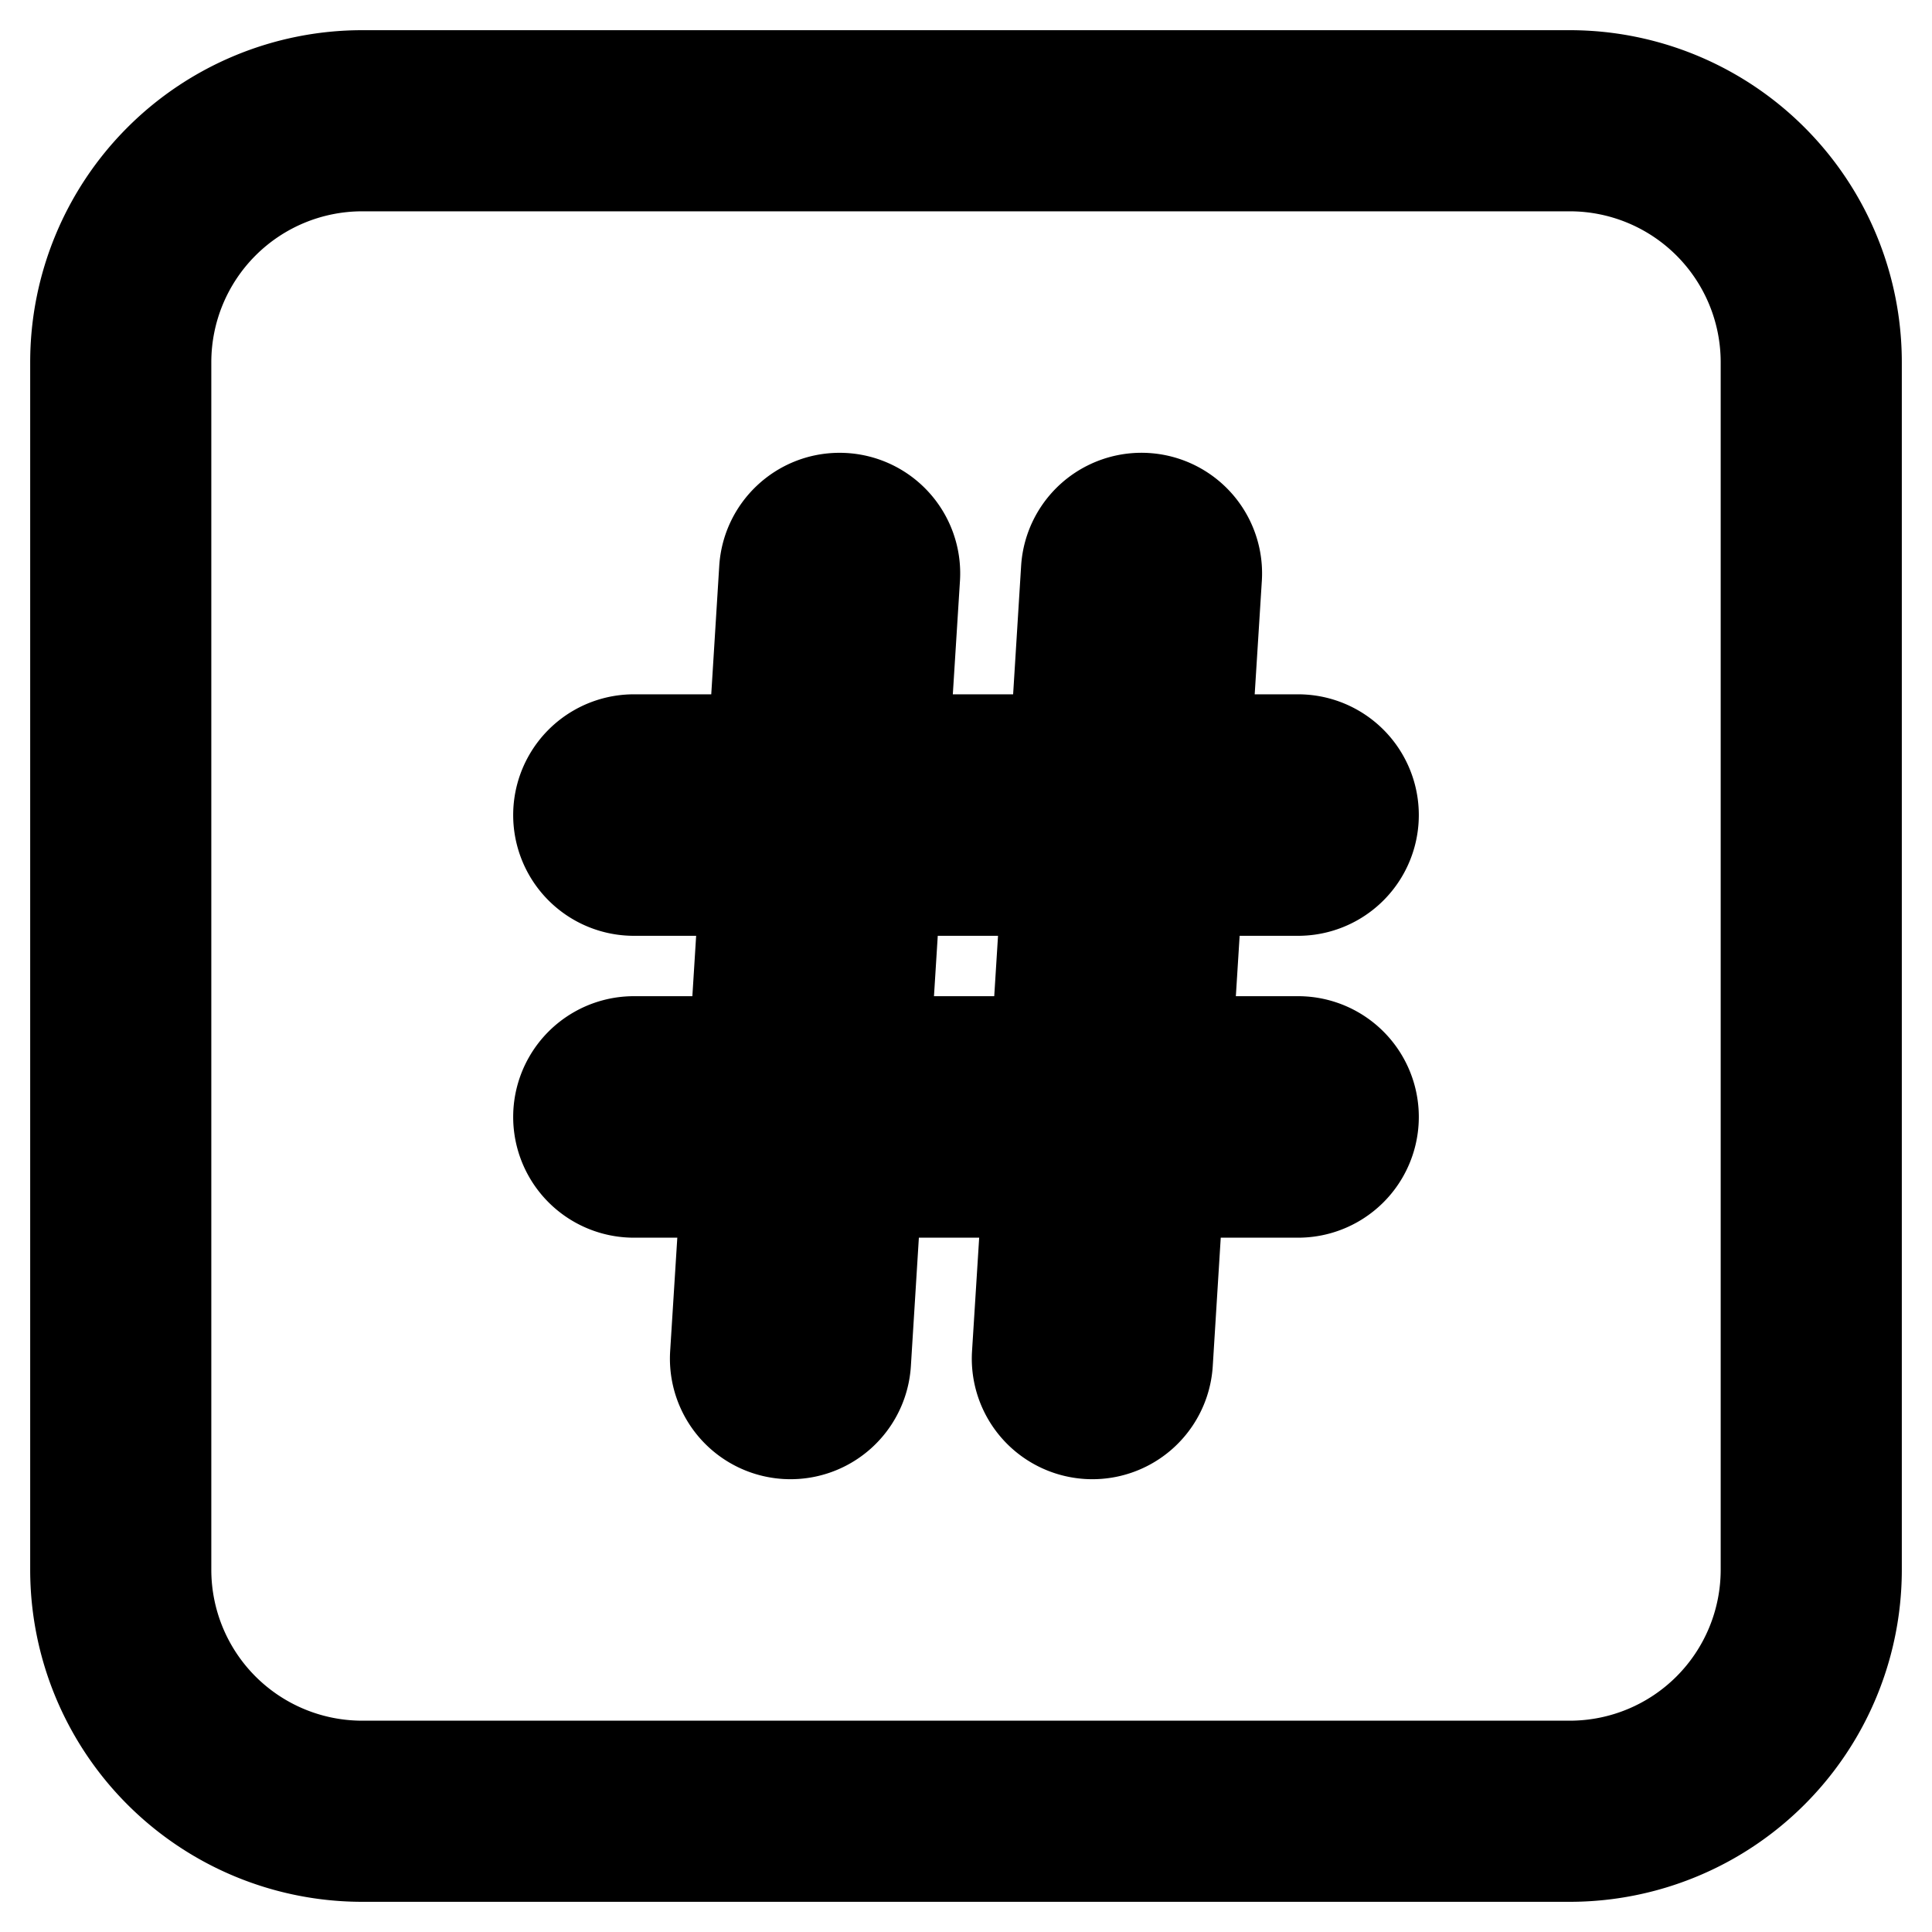 <svg xmlns="http://www.w3.org/2000/svg" width="3em" height="3em" viewBox="0 0 32 32"><g fill="none"><path fill="currentColor" d="M13.906 8c-.79 0-1.444.615-1.494 1.404l-.147 2.362a.25.25 0 0 1-.25.234H10.5a1.5 1.5 0 0 0 0 3h1.296a.25.25 0 0 1 .25.266l-.094 1.5a.25.25 0 0 1-.25.234H10.5a1.5 1.5 0 0 0 0 3h.984a.25.25 0 0 1 .25.266l-.135 2.144a1.497 1.497 0 1 0 2.989.186l.147-2.362a.25.25 0 0 1 .25-.234h1.499a.25.25 0 0 1 .25.266l-.135 2.144a1.497 1.497 0 1 0 2.989.186l.147-2.362a.25.25 0 0 1 .25-.234H21.5a1.5 1.5 0 0 0 0-3h-1.296a.25.25 0 0 1-.25-.266l.094-1.5a.25.25 0 0 1 .25-.234H21.5a1.5 1.5 0 0 0 0-3h-.984a.25.25 0 0 1-.25-.266l.135-2.144a1.497 1.497 0 1 0-2.989-.186l-.147 2.362a.25.25 0 0 1-.25.234h-1.499a.25.25 0 0 1-.25-.266l.135-2.144A1.497 1.497 0 0 0 13.906 8m3.046 8.766a.25.25 0 0 1-.25.234h-1.498a.25.25 0 0 1-.25-.266l.094-1.5a.25.25 0 0 1 .25-.234h1.498a.25.25 0 0 1 .25.266z"/><path fill="currentColor" d="M6 1a5 5 0 0 0-5 5v20a5 5 0 0 0 5 5h20a5 5 0 0 0 5-5V6a5 5 0 0 0-5-5zM3 6a3 3 0 0 1 3-3h20a3 3 0 0 1 3 3v20a3 3 0 0 1-3 3H6a3 3 0 0 1-3-3z"/><path stroke="currentColor" d="M13.906 8c-.79 0-1.444.615-1.494 1.404l-.147 2.362a.25.25 0 0 1-.25.234H10.5a1.5 1.5 0 0 0 0 3h1.296a.25.25 0 0 1 .25.266l-.094 1.5a.25.25 0 0 1-.25.234H10.5a1.5 1.5 0 0 0 0 3h.984a.25.25 0 0 1 .25.266l-.135 2.144a1.497 1.497 0 1 0 2.989.186l.147-2.362a.25.25 0 0 1 .25-.234h1.499a.25.25 0 0 1 .25.266l-.135 2.144a1.497 1.497 0 1 0 2.989.186l.147-2.362a.25.25 0 0 1 .25-.234H21.5a1.5 1.5 0 0 0 0-3h-1.296a.25.25 0 0 1-.25-.266l.094-1.5a.25.25 0 0 1 .25-.234H21.5a1.5 1.5 0 0 0 0-3h-.984a.25.25 0 0 1-.25-.266l.135-2.144a1.497 1.497 0 1 0-2.989-.186l-.147 2.362a.25.25 0 0 1-.25.234h-1.499a.25.25 0 0 1-.25-.266l.135-2.144A1.497 1.497 0 0 0 13.906 8Zm3.046 8.766a.25.25 0 0 1-.25.234h-1.498a.25.25 0 0 1-.25-.266l.094-1.5a.25.25 0 0 1 .25-.234h1.498a.25.25 0 0 1 .25.266z"/><path stroke="currentColor" d="M6 1a5 5 0 0 0-5 5v20a5 5 0 0 0 5 5h20a5 5 0 0 0 5-5V6a5 5 0 0 0-5-5zM3 6a3 3 0 0 1 3-3h20a3 3 0 0 1 3 3v20a3 3 0 0 1-3 3H6a3 3 0 0 1-3-3z"/></g></svg>